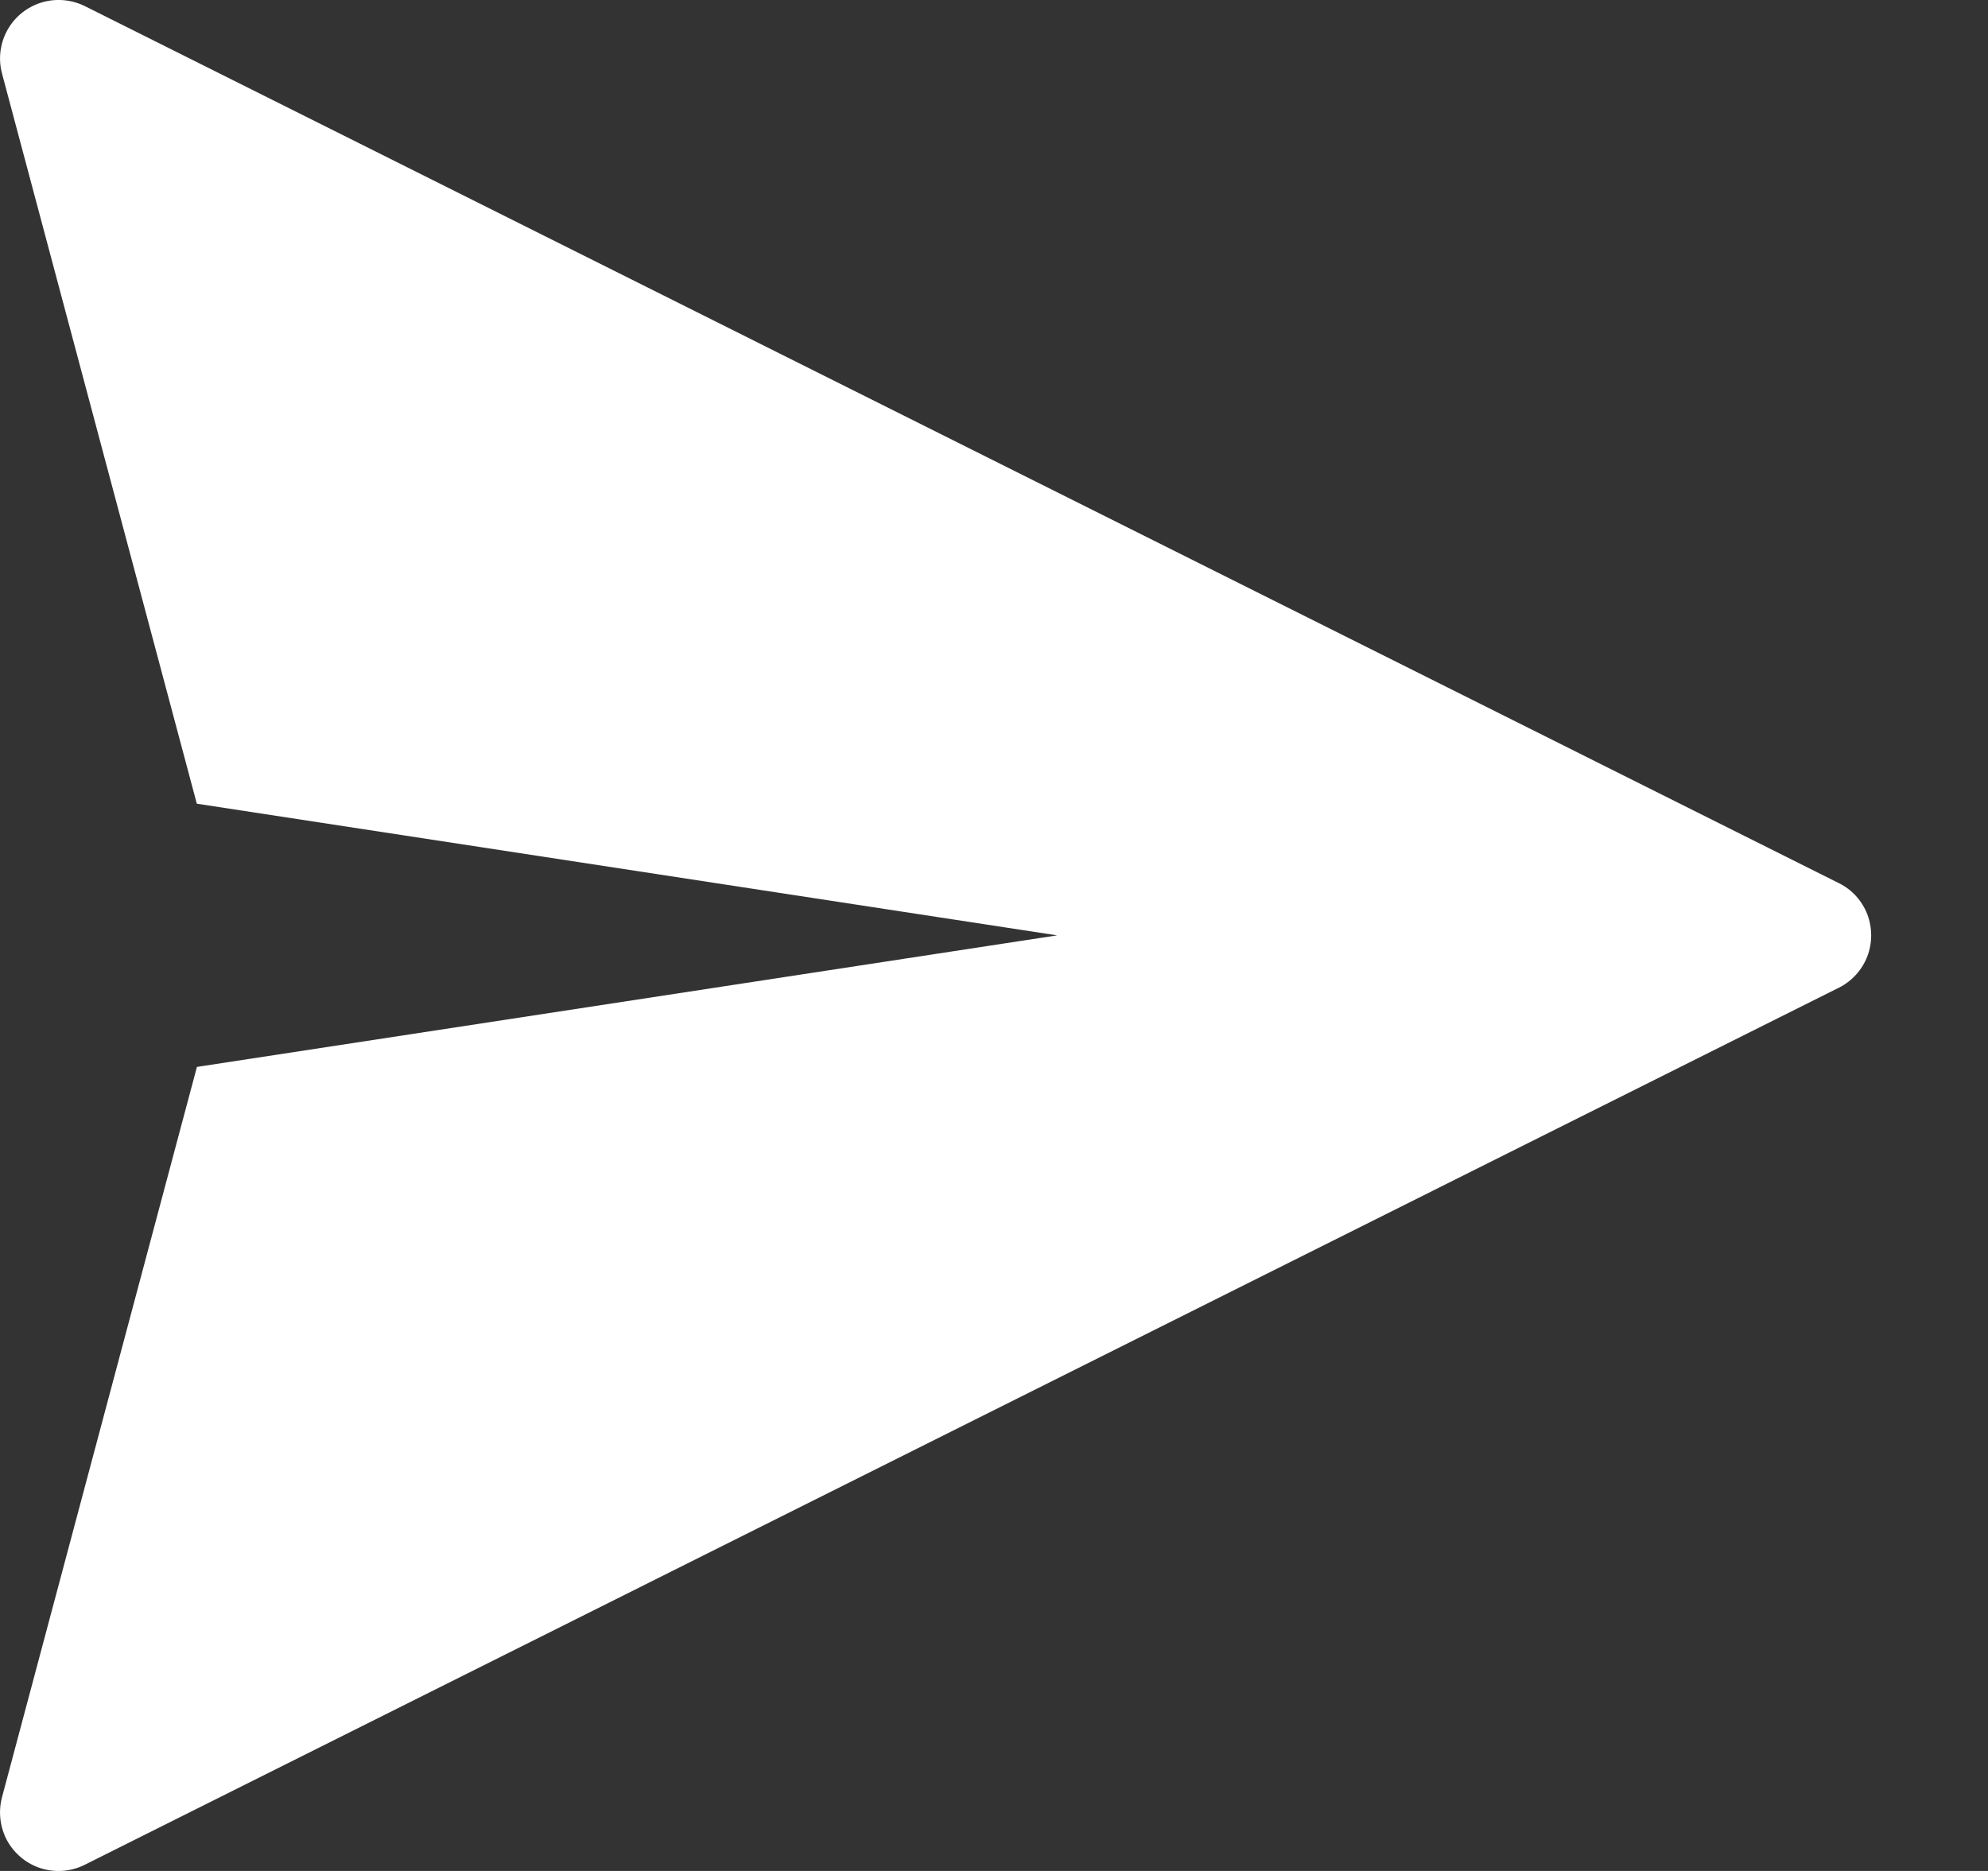 <svg width="17" height="16" viewBox="0 0 17 16" fill="none" xmlns="http://www.w3.org/2000/svg">
<rect x="0" y="0" width="17" height="16" fill="#333333" stroke="none"/>
<path d="M0.482 0C0.33 0.006 0.189 0.08 0.098 0.203C0.008 0.325 -0.022 0.482 0.017 0.628L1.683 6.873L9.04 7.999L1.684 9.124L0.017 15.37C-0.016 15.495 -0 15.628 0.062 15.742C0.125 15.855 0.229 15.94 0.352 15.978C0.476 16.016 0.61 16.005 0.725 15.947L15.726 8.446C15.837 8.39 15.923 8.295 15.968 8.179C16.012 8.064 16.012 7.935 15.968 7.819C15.923 7.703 15.837 7.608 15.726 7.553L0.725 0.052C0.65 0.015 0.566 -0.003 0.482 0L0.482 0Z" fill="white"/>
</svg>
